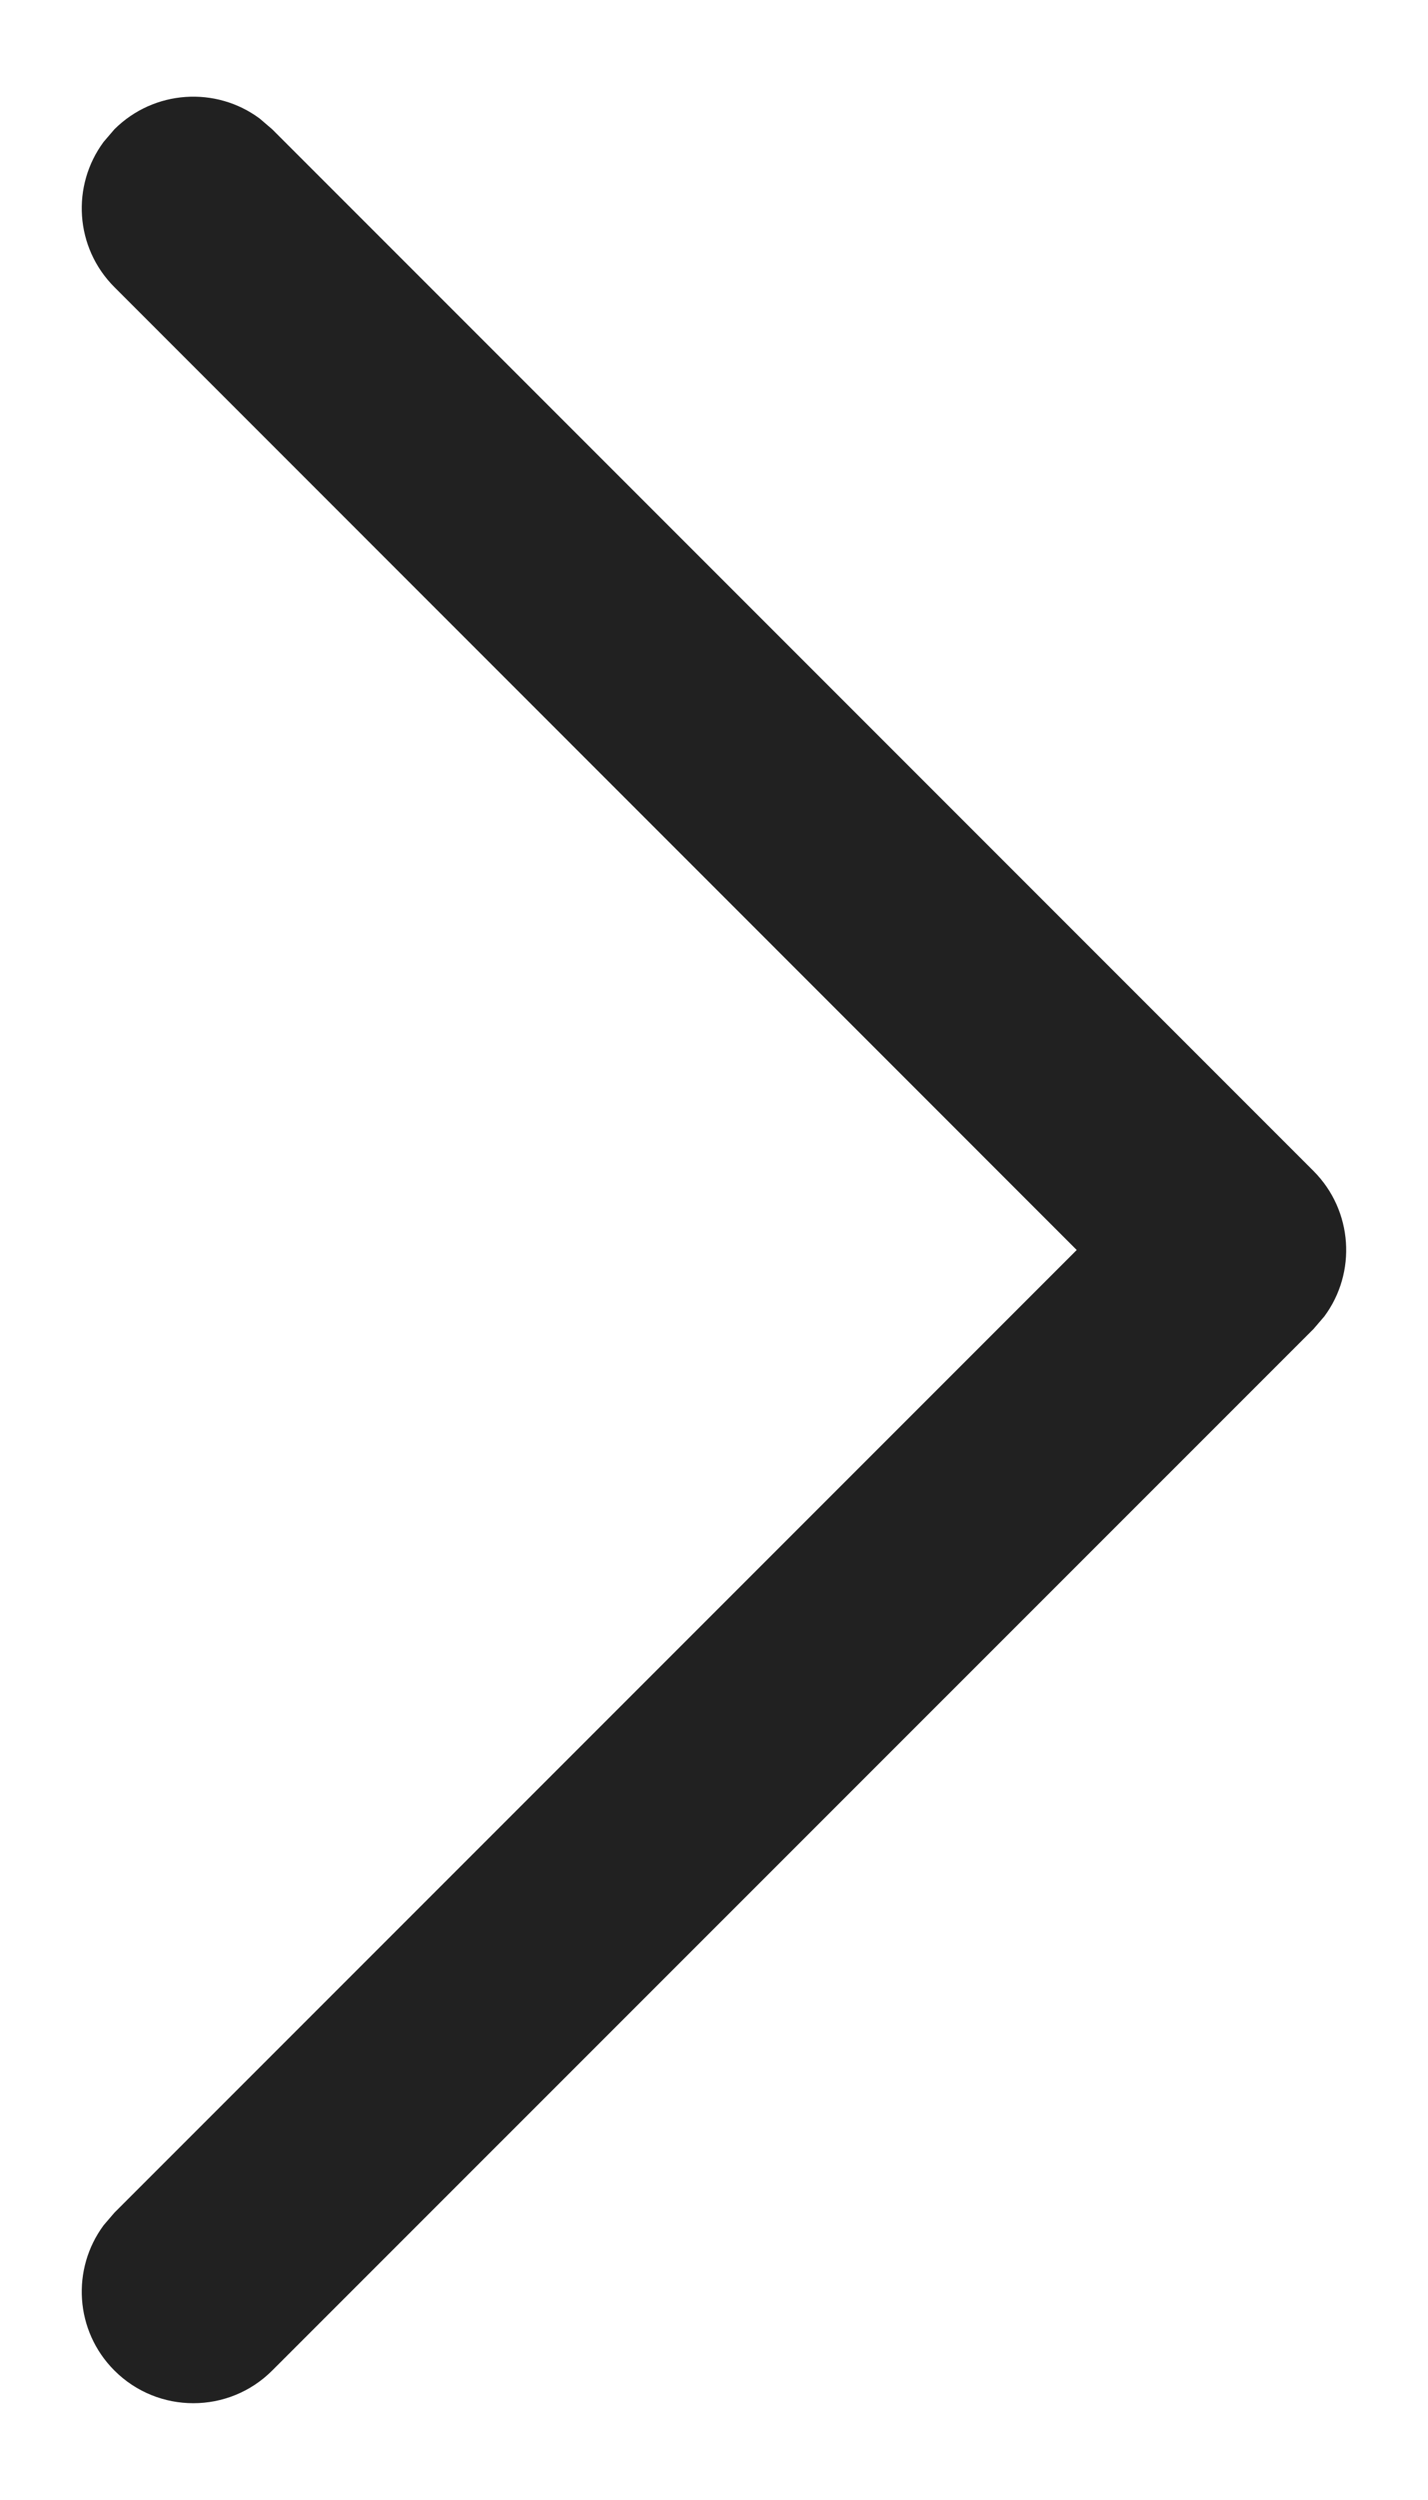 <svg width="8" height="14" viewBox="0 0 8 14" fill="none" xmlns="http://www.w3.org/2000/svg">
<path d="M0.641 13.275C0.419 13.053 0.399 12.706 0.581 12.461L0.641 12.391L6.032 7L0.641 1.608C0.419 1.386 0.399 1.039 0.581 0.794L0.641 0.724C0.863 0.503 1.21 0.482 1.455 0.664L1.525 0.724L7.359 6.558C7.58 6.78 7.601 7.127 7.419 7.372L7.359 7.442L1.525 13.275C1.281 13.519 0.885 13.519 0.641 13.275Z" fill="#212121"/>
</svg>
